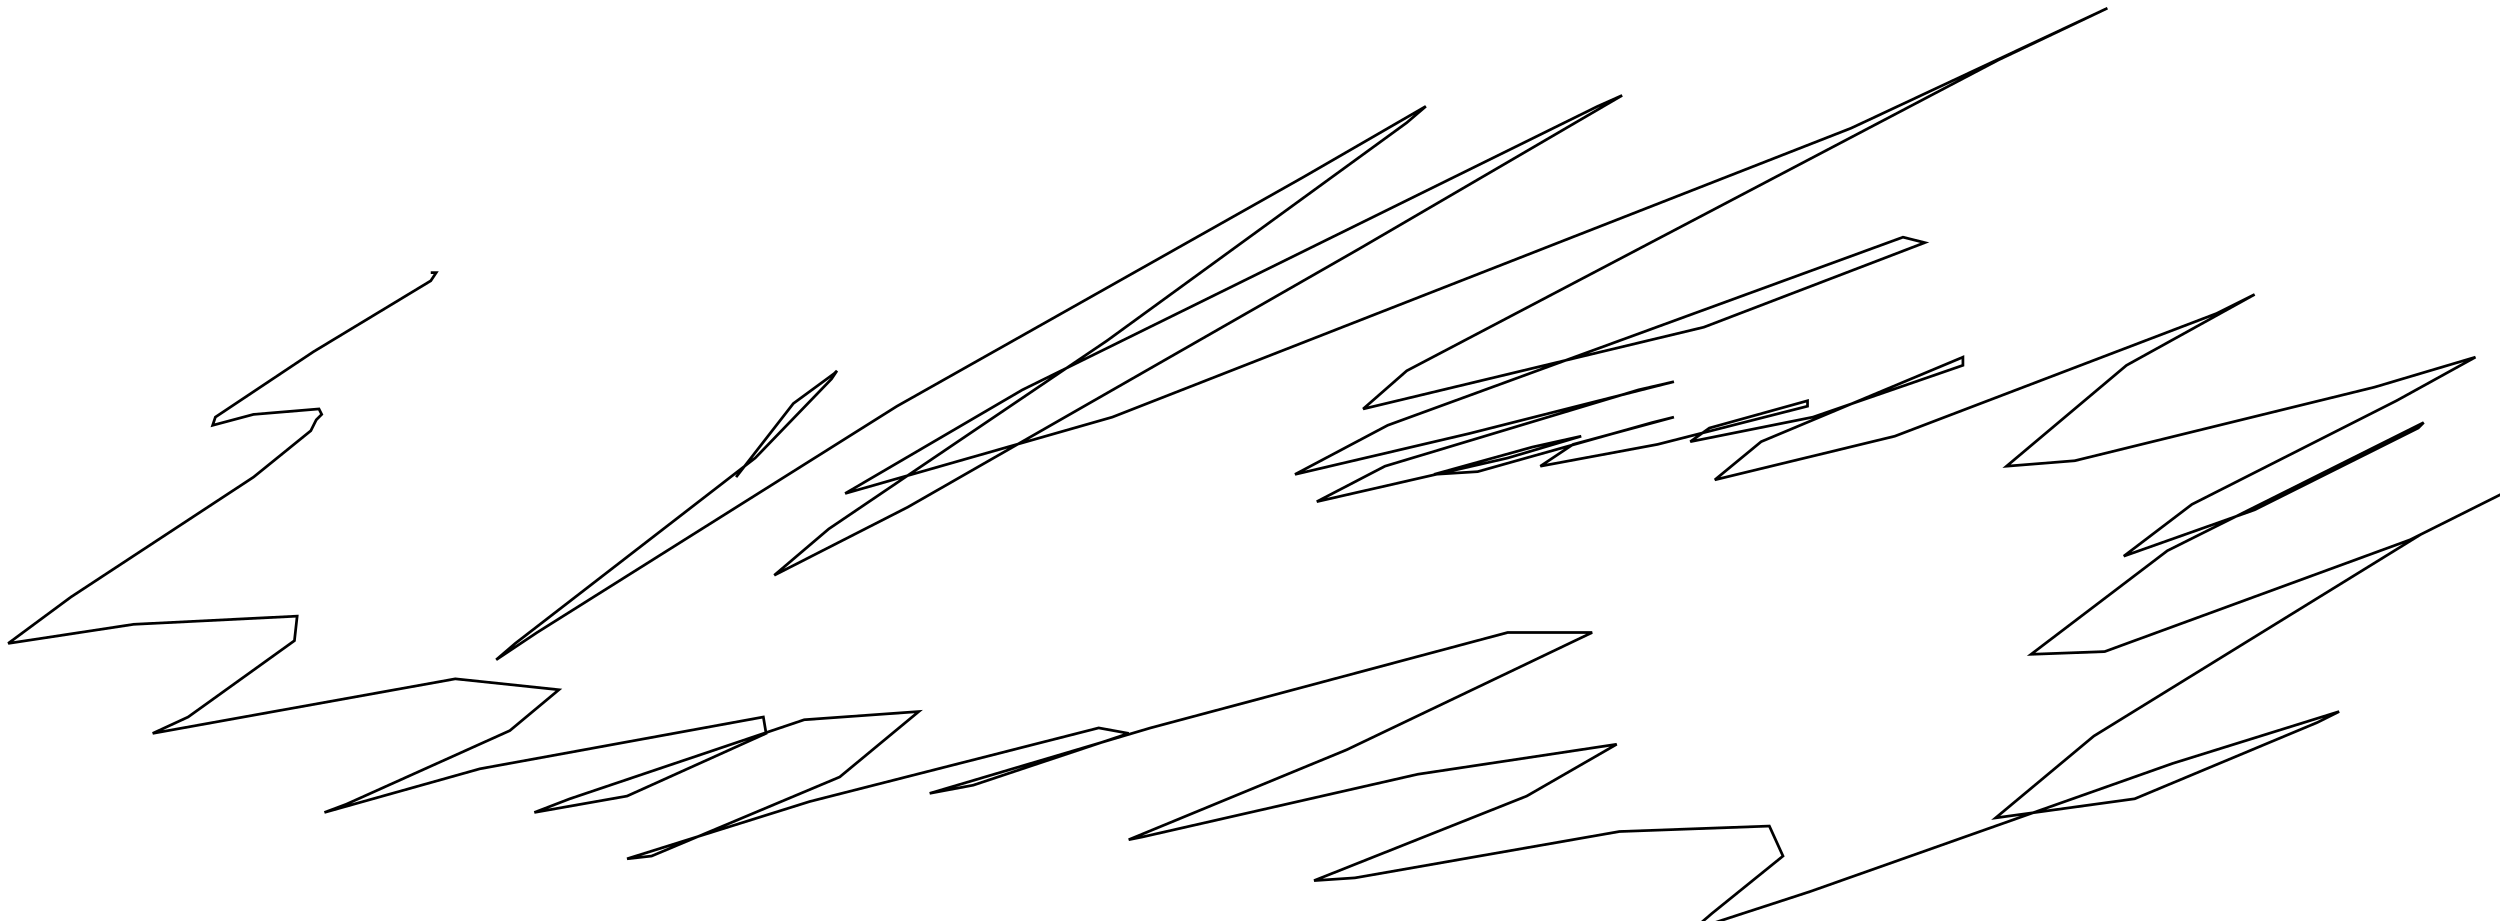 <?xml version="1.0" encoding="utf-8" ?>
<svg baseProfile="tiny" height="338" version="1.2" viewBox="-3 -3 917 338" width="917" xmlns="http://www.w3.org/2000/svg" xmlns:ev="http://www.w3.org/2001/xml-events" xmlns:xlink="http://www.w3.org/1999/xlink"><defs /><path d="M267 172 L288 145 L303 134 L304 133 L302 136 L274 165 L186 233 L179 239 L194 229 L326 146 L475 62 L520 36 L513 42 L403 122 L301 191 L281 208 L330 183 L496 88 L592 32 L583 36 L372 140 L307 178 L405 150 L676 44 L770 0 L730 19 L513 133 L497 147 L622 117 L703 86 L695 84 L506 153 L472 171 L536 156 L611 137 L598 140 L505 168 L480 181 L550 165 L577 157 L559 161 L523 171 L539 170 L603 152 L611 150 L574 160 L562 168 L605 160 L660 146 L660 144 L624 154 L617 159 L662 150 L717 131 L717 128 L643 159 L626 173 L692 157 L810 112 L824 105 L777 131 L733 168 L758 166 L868 139 L905 128 L876 144 L801 182 L776 201 L824 184 L884 154 L886 152 L792 199 L742 237 L769 236 L881 195 L917 177 L885 193 L765 267 L729 297 L780 290 L847 262 L855 258 L794 277 L661 324 L618 338 L625 332 L651 311 L646 300 L591 302 L494 319 L479 320 L557 289 L590 270 L517 281 L416 304 L411 305 L491 272 L581 229 L550 229 L419 264 L338 288 L354 285 L411 266 L400 264 L294 291 L227 312 L236 311 L305 282 L334 258 L292 261 L206 290 L193 295 L227 289 L278 266 L277 260 L173 279 L116 295 L124 292 L184 265 L202 250 L164 246 L53 266 L66 260 L105 232 L106 223 L46 226 L0 233 L23 216 L90 172 L111 155 L113 151 L115 149 L114 147 L90 149 L75 153 L76 150 L112 126 L155 100 L157 97 L155 97 " fill="none" stroke="black" /></svg>